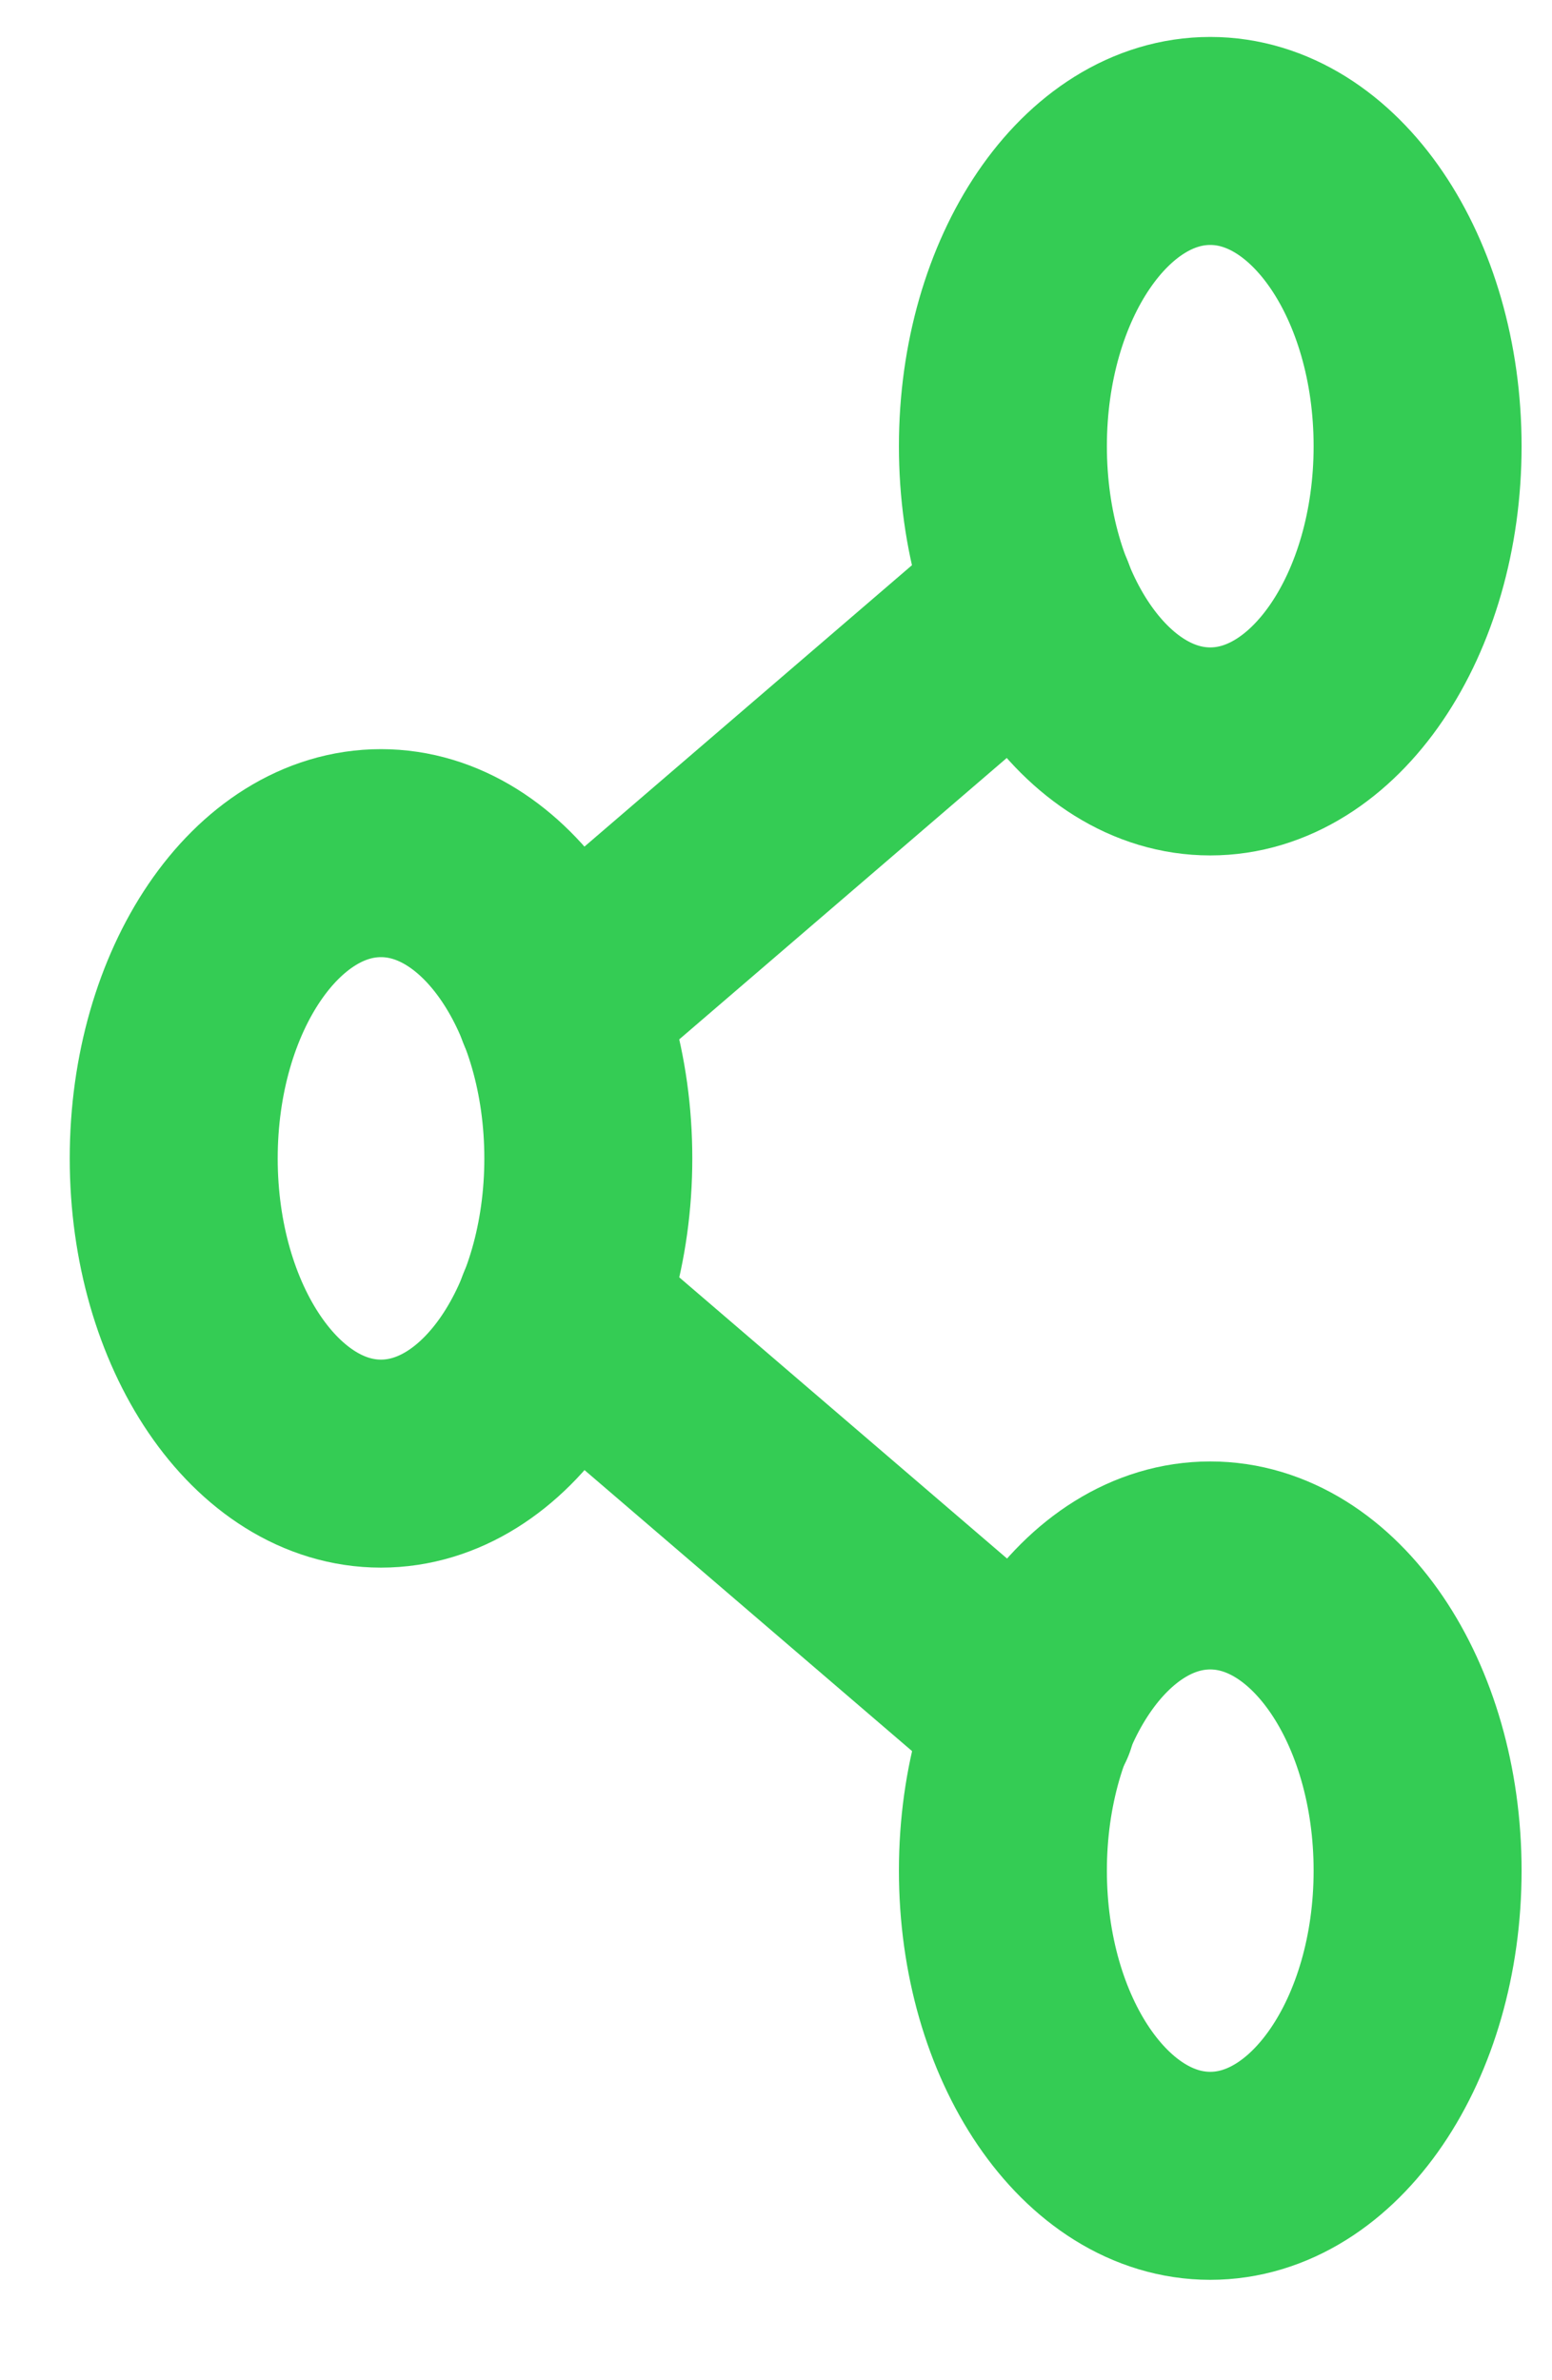 <svg width="15" height="23" viewBox="0 0 15 23" fill="none" xmlns="http://www.w3.org/2000/svg">
<path d="M11.697 7.261C12.803 7.261 13.701 5.941 13.701 4.312C13.701 2.683 12.803 1.362 11.697 1.362C10.59 1.362 9.693 2.683 9.693 4.312C9.693 5.941 10.59 7.261 11.697 7.261Z" stroke="#34CC54" stroke-width="2.01" stroke-linecap="round" stroke-linejoin="round"/>
<path d="M3.682 14.143C4.789 14.143 5.686 12.822 5.686 11.194C5.686 9.565 4.789 8.244 3.682 8.244C2.576 8.244 1.679 9.565 1.679 11.194C1.679 12.822 2.576 14.143 3.682 14.143Z" stroke="#34CC54" stroke-width="2.01" stroke-linecap="round" stroke-linejoin="round"/>
<path d="M11.697 21.025C12.803 21.025 13.701 19.705 13.701 18.076C13.701 16.447 12.803 15.127 11.697 15.127C10.59 15.127 9.693 16.447 9.693 18.076C9.693 19.705 10.59 21.025 11.697 21.025Z" stroke="#34CC54" stroke-width="2.01" stroke-linecap="round" stroke-linejoin="round"/>
<path d="M5.412 12.678L9.974 16.591" stroke="#34CC54" stroke-width="2.01" stroke-linecap="round" stroke-linejoin="round"/>
<path d="M9.967 5.796L5.412 9.709" stroke="#34CC54" stroke-width="2.01" stroke-linecap="round" stroke-linejoin="round"/>
</svg>
